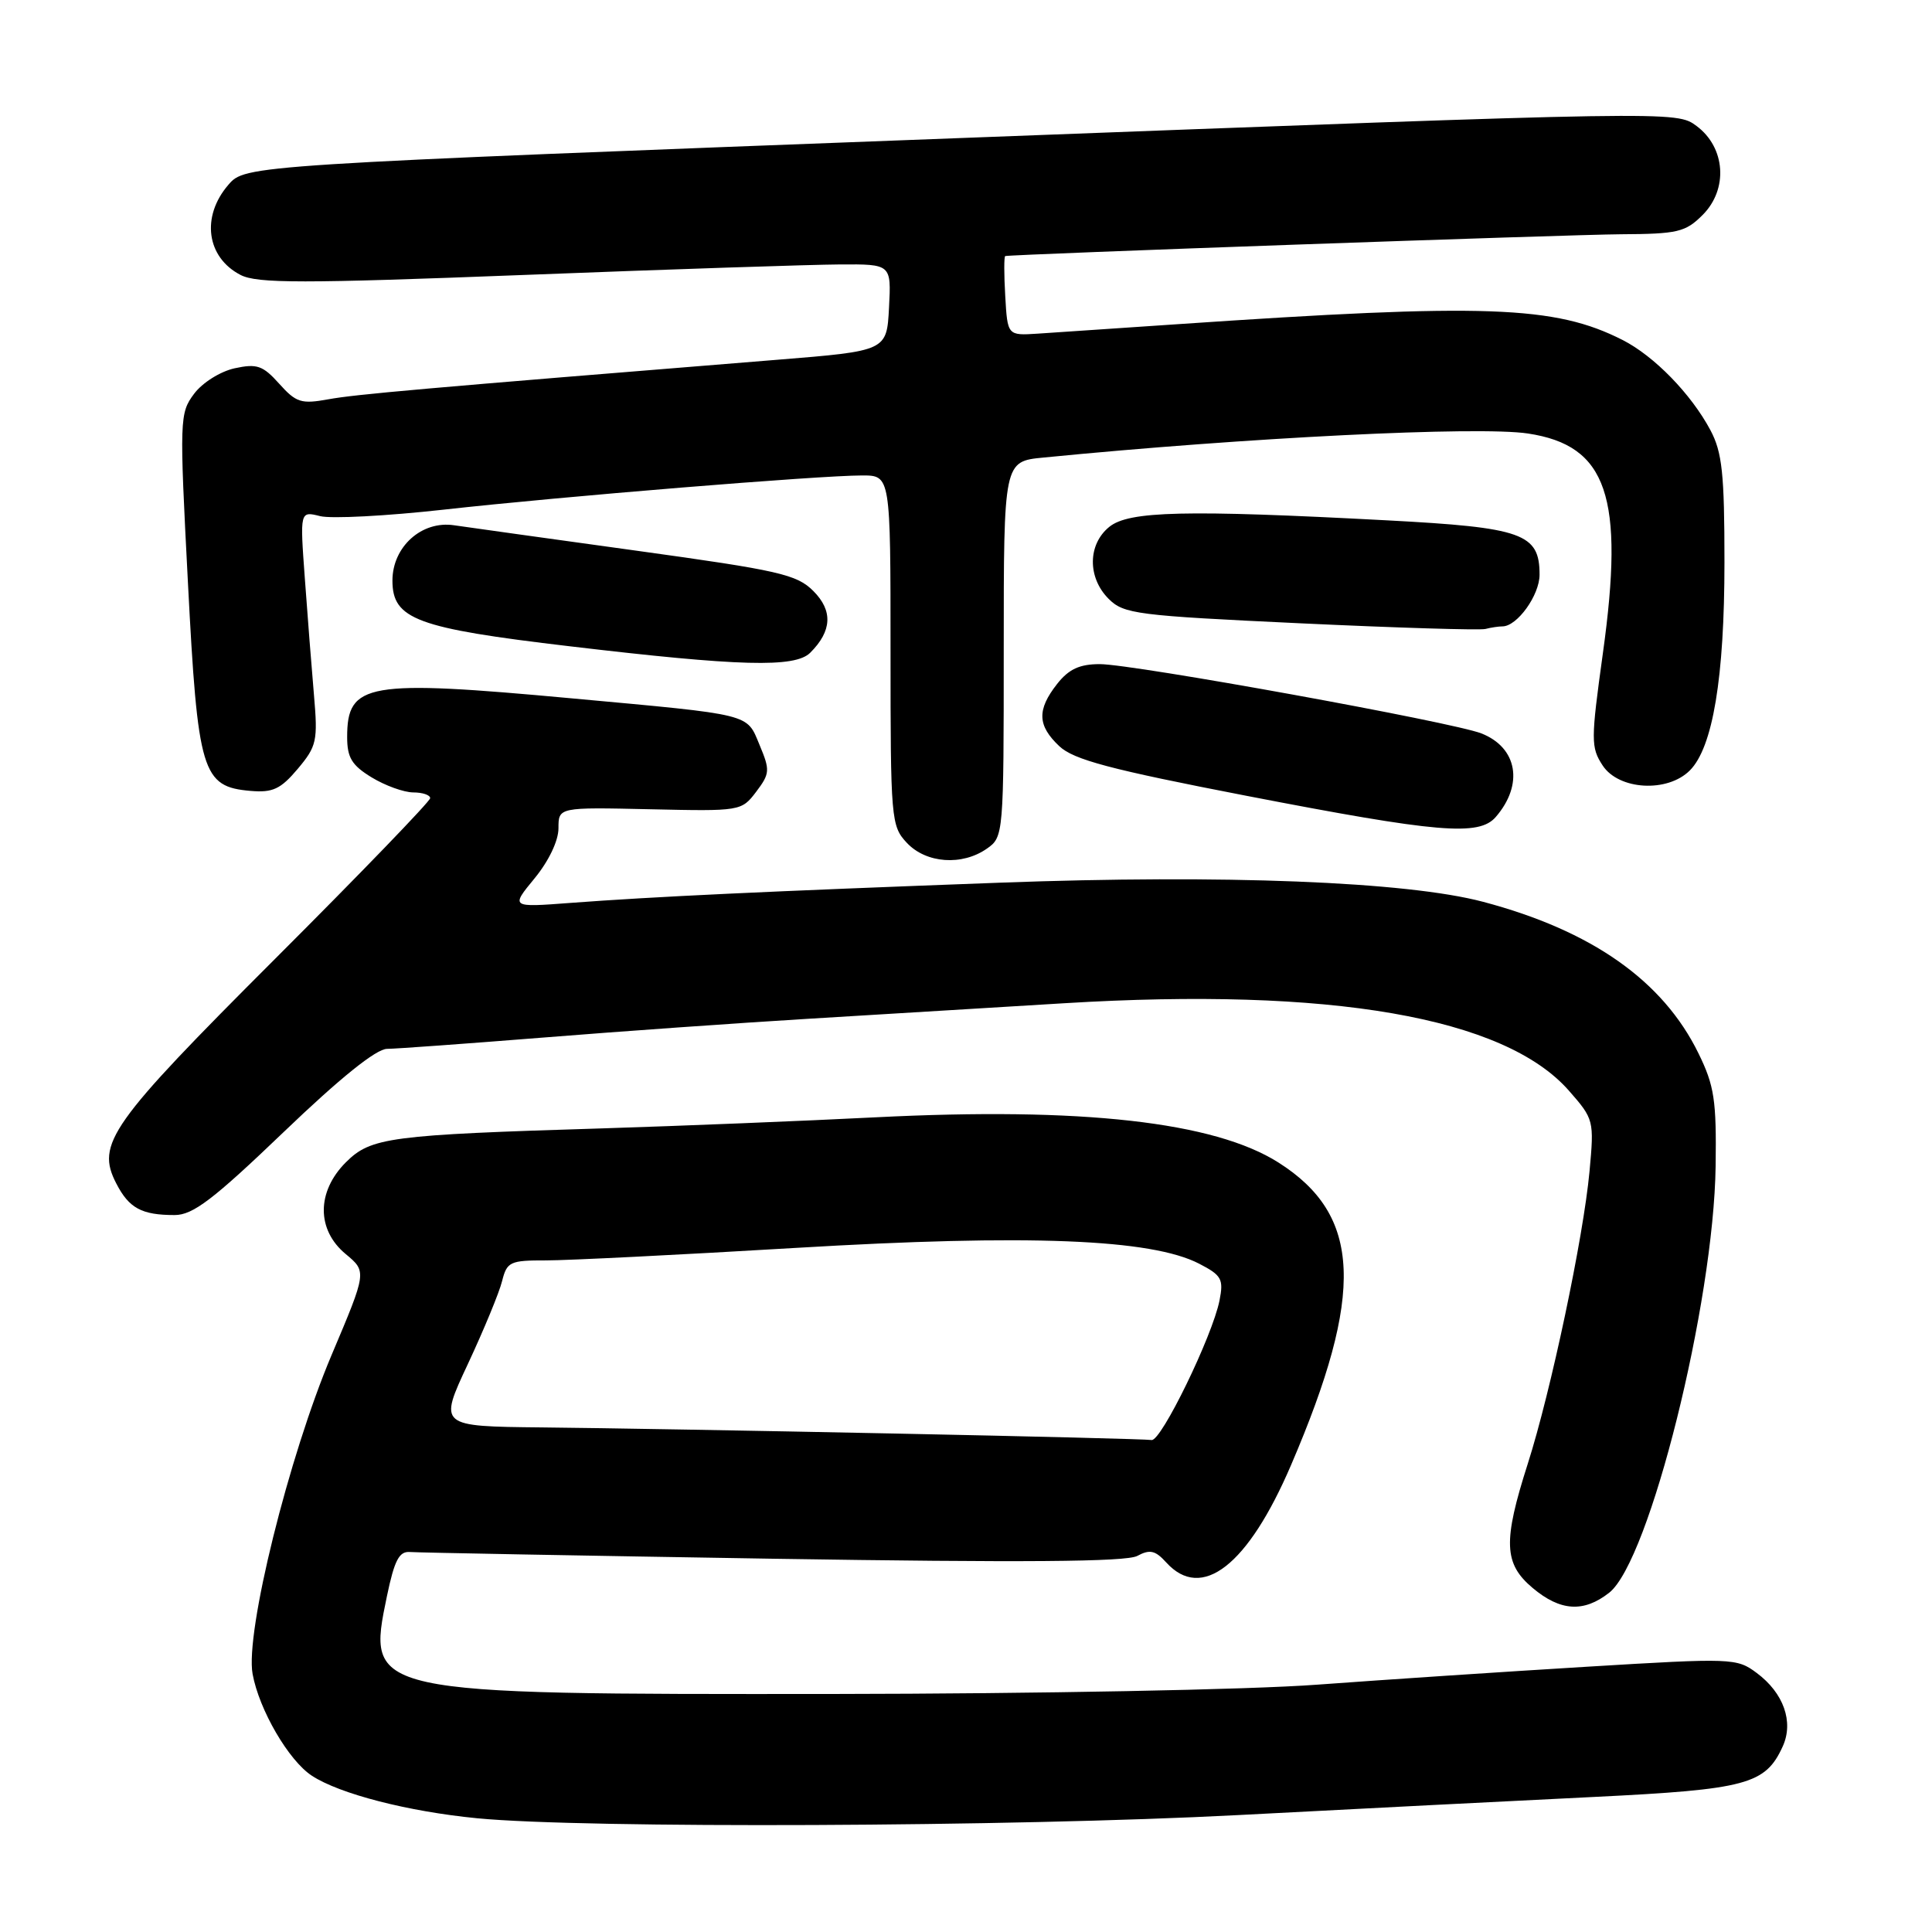 <?xml version="1.0" encoding="UTF-8" standalone="no"?>
<!DOCTYPE svg PUBLIC "-//W3C//DTD SVG 1.1//EN" "http://www.w3.org/Graphics/SVG/1.1/DTD/svg11.dtd" >
<svg xmlns="http://www.w3.org/2000/svg" xmlns:xlink="http://www.w3.org/1999/xlink" version="1.1" viewBox="0 0 256 256">
 <g >
 <path fill="currentColor"
d=" M 164.00 240.51 C 179.68 239.69 200.96 238.60 211.29 238.10 C 231.45 237.11 233.93 236.44 236.22 231.41 C 237.70 228.16 236.34 224.33 232.78 221.68 C 230.13 219.70 229.55 219.68 210.28 220.85 C 199.40 221.51 183.30 222.58 174.50 223.23 C 165.54 223.90 137.39 224.43 110.50 224.46 C 48.44 224.51 48.57 224.54 51.27 211.50 C 52.27 206.72 52.89 205.53 54.33 205.65 C 55.33 205.73 76.95 206.13 102.39 206.54 C 135.46 207.06 149.21 206.96 150.69 206.17 C 152.36 205.27 153.08 205.43 154.53 207.03 C 159.23 212.22 165.36 207.45 171.07 194.13 C 180.85 171.33 180.42 161.03 169.40 154.04 C 160.89 148.64 143.33 146.67 116.01 148.05 C 106.38 148.54 90.17 149.19 80.00 149.51 C 51.53 150.38 49.15 150.70 45.82 154.02 C 41.94 157.91 41.93 162.96 45.81 166.17 C 48.61 168.50 48.61 168.50 43.94 179.54 C 38.26 192.97 32.47 216.34 33.47 221.81 C 34.34 226.57 38.25 233.28 41.32 235.29 C 45.01 237.71 54.09 240.04 63.23 240.93 C 77.48 242.31 134.25 242.07 164.00 240.51 Z  M 213.23 211.04 C 218.57 206.83 227.08 172.72 227.33 154.50 C 227.45 145.80 227.16 143.86 225.06 139.58 C 220.35 129.94 210.90 123.30 196.50 119.49 C 186.37 116.81 162.17 115.86 132.50 116.96 C 101.20 118.12 86.65 118.81 75.58 119.64 C 67.66 120.24 67.66 120.24 70.83 116.39 C 72.71 114.10 74.00 111.41 74.00 109.75 C 74.00 106.96 74.00 106.96 86.12 107.23 C 98.13 107.50 98.25 107.48 100.20 104.91 C 102.02 102.50 102.05 102.06 100.65 98.72 C 98.90 94.51 99.86 94.75 75.81 92.54 C 48.60 90.03 46.00 90.48 46.00 97.67 C 46.00 100.39 46.62 101.41 49.25 103.01 C 51.04 104.10 53.51 104.99 54.75 105.00 C 55.99 105.00 57.00 105.34 57.00 105.76 C 57.00 106.18 47.77 115.74 36.50 127.00 C 14.54 148.95 12.69 151.56 15.41 156.82 C 17.10 160.10 18.77 161.00 23.14 161.00 C 25.56 161.00 28.24 158.96 37.59 150.00 C 45.06 142.84 49.84 138.99 51.28 138.98 C 52.50 138.97 61.83 138.29 72.00 137.48 C 82.17 136.66 97.92 135.55 107.00 135.00 C 116.08 134.45 131.41 133.52 141.08 132.93 C 176.32 130.79 199.33 134.78 207.88 144.51 C 211.20 148.29 211.24 148.47 210.62 155.21 C 209.80 164.03 205.51 184.34 202.43 193.98 C 199.14 204.27 199.26 207.20 203.08 210.41 C 206.75 213.50 209.85 213.70 213.23 211.04 Z  M 130.78 112.44 C 132.97 110.91 133.00 110.58 133.00 86.02 C 133.00 61.14 133.00 61.14 138.25 60.63 C 165.24 57.97 195.84 56.45 202.45 57.44 C 212.97 59.02 215.28 65.80 212.39 86.56 C 210.79 98.10 210.79 99.03 212.36 101.43 C 214.50 104.69 220.94 105.06 223.91 102.09 C 226.96 99.04 228.50 89.77 228.50 74.50 C 228.50 62.77 228.20 59.93 226.64 57.00 C 224.08 52.20 219.19 47.18 215.00 45.05 C 206.03 40.50 196.89 40.17 156.00 42.96 C 148.03 43.50 139.70 44.06 137.50 44.21 C 133.50 44.47 133.50 44.47 133.20 39.23 C 133.03 36.36 133.03 33.97 133.20 33.93 C 134.20 33.69 207.98 31.08 214.80 31.04 C 222.29 31.00 223.33 30.76 225.60 28.49 C 229.02 25.08 228.64 19.55 224.81 16.70 C 222.13 14.70 222.13 14.70 127.31 18.29 C 32.50 21.88 32.50 21.88 30.25 24.50 C 26.63 28.70 27.36 34.10 31.87 36.43 C 34.08 37.57 40.03 37.57 69.50 36.43 C 88.75 35.68 107.56 35.06 111.30 35.04 C 118.10 35.00 118.10 35.00 117.80 40.75 C 117.50 46.50 117.50 46.50 103.00 47.67 C 55.61 51.50 47.12 52.25 43.50 52.91 C 39.92 53.56 39.24 53.35 37.00 50.85 C 34.83 48.43 34.05 48.16 31.09 48.80 C 29.19 49.22 26.81 50.71 25.71 52.19 C 23.80 54.75 23.77 55.53 24.90 77.16 C 26.21 102.42 26.76 104.25 33.22 104.80 C 36.14 105.05 37.19 104.56 39.45 101.88 C 41.97 98.88 42.13 98.18 41.60 92.07 C 41.29 88.46 40.74 81.50 40.39 76.61 C 39.74 67.72 39.74 67.72 42.42 68.39 C 43.89 68.76 51.26 68.37 58.80 67.53 C 74.27 65.80 108.54 63.00 114.24 63.00 C 118.00 63.00 118.00 63.00 118.00 86.19 C 118.00 108.61 118.07 109.45 120.17 111.69 C 122.73 114.41 127.49 114.75 130.78 112.44 Z  M 198.20 108.25 C 201.92 103.95 201.08 99.06 196.29 97.18 C 192.47 95.68 150.16 88.00 145.73 88.00 C 143.05 88.00 141.62 88.66 140.07 90.63 C 137.38 94.06 137.46 96.14 140.37 98.88 C 142.28 100.67 147.09 101.95 165.12 105.44 C 190.59 110.37 195.97 110.83 198.20 108.25 Z  M 107.36 86.49 C 110.25 83.61 110.38 80.92 107.77 78.31 C 105.57 76.11 103.22 75.58 84.41 72.98 C 72.91 71.39 62.00 69.87 60.16 69.60 C 55.88 68.96 52.00 72.45 52.00 76.93 C 52.00 82.06 55.19 83.24 75.45 85.63 C 98.07 88.31 105.35 88.50 107.36 86.49 Z  M 199.08 83.00 C 201.03 83.00 204.00 78.87 204.00 76.15 C 204.00 70.69 201.77 69.90 183.82 68.95 C 157.04 67.53 149.58 67.71 146.99 69.81 C 144.12 72.13 144.08 76.53 146.90 79.35 C 148.91 81.36 150.61 81.57 172.28 82.59 C 185.05 83.19 196.10 83.53 196.83 83.34 C 197.56 83.15 198.58 83.00 199.08 83.00 Z  M 118.50 189.95 C 100.35 189.58 79.34 189.21 71.81 189.14 C 58.13 189.00 58.13 189.00 61.99 180.75 C 64.11 176.21 66.16 171.26 66.53 169.75 C 67.17 167.19 67.58 167.00 72.36 167.01 C 75.19 167.01 90.10 166.27 105.50 165.35 C 136.25 163.52 152.55 164.16 158.90 167.45 C 161.88 168.99 162.15 169.49 161.59 172.33 C 160.64 177.07 153.85 191.03 152.59 190.81 C 151.99 190.70 136.65 190.32 118.50 189.95 Z "/>
</g>
</svg>